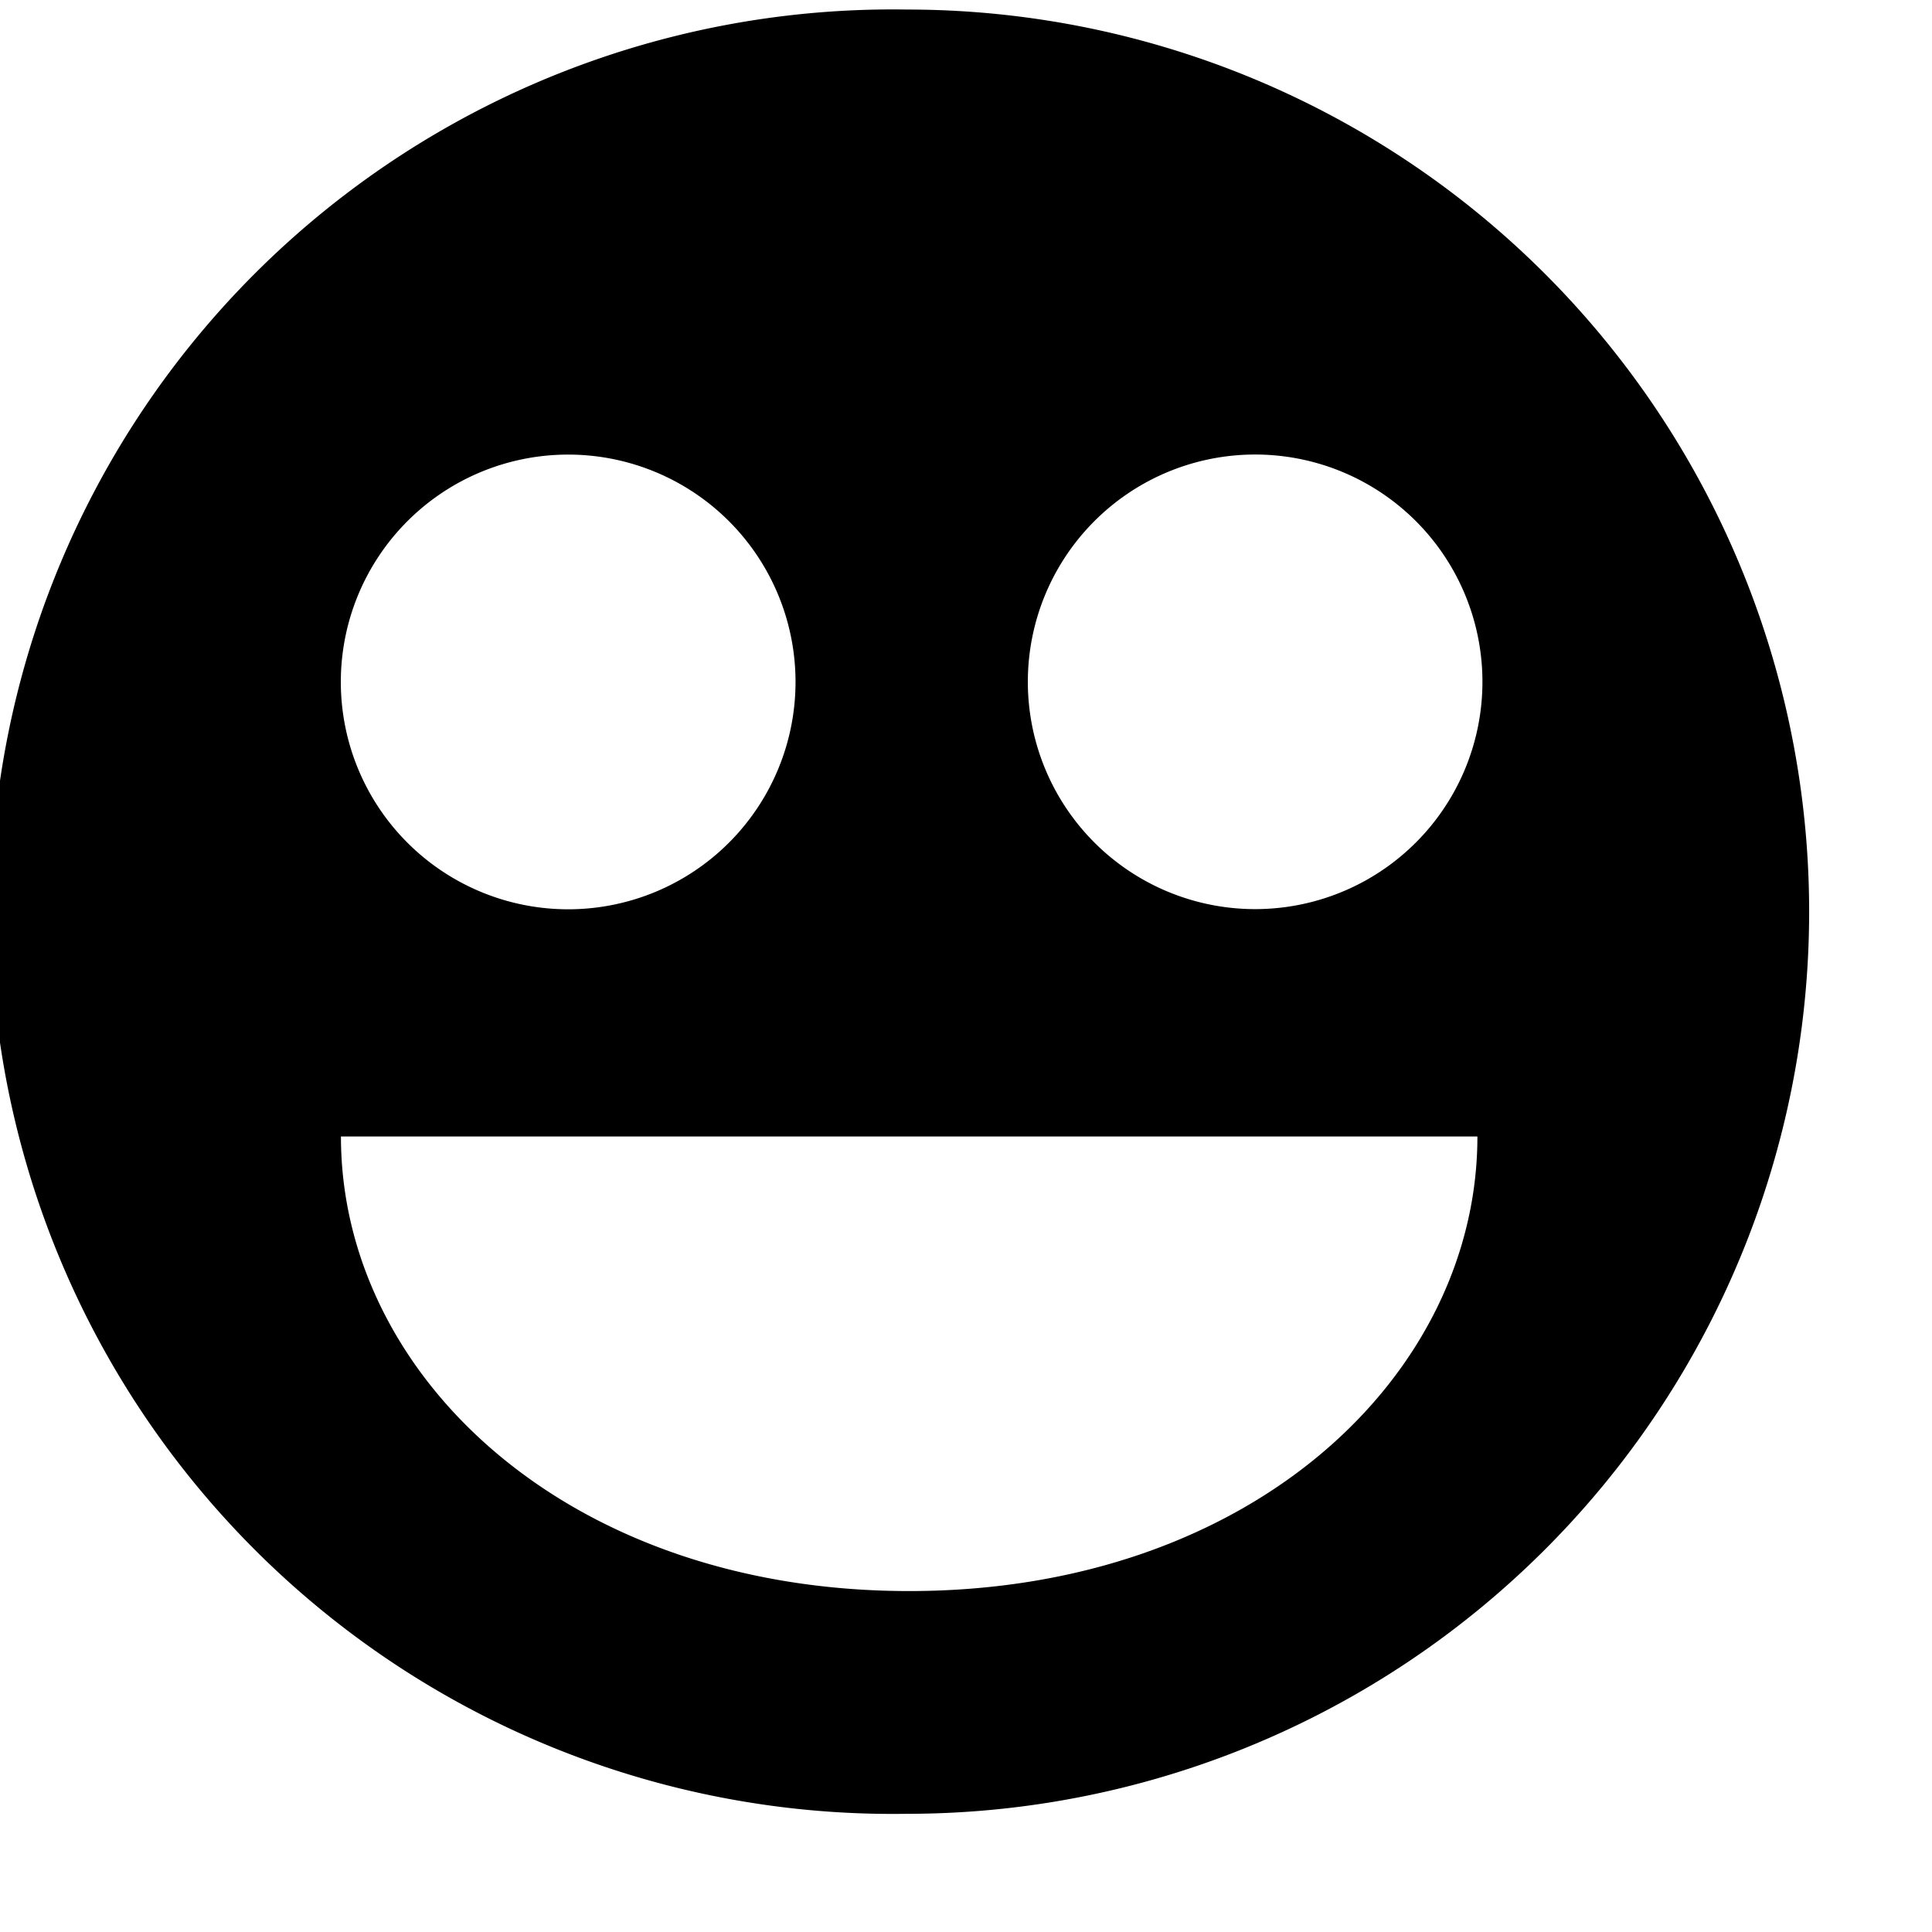 <svg xmlns="http://www.w3.org/2000/svg" xmlns:xlink="http://www.w3.org/1999/xlink" width="17" height="17" viewBox="0 0 17 17"><path fill="currentColor" fill-rule="evenodd" d="M7.981.084a7.939 7.939 0 1 0 0 15.876a7.938 7.938 0 0 0 0-15.876M10.998 4a2 2 0 1 1 .003 3.999A2 2 0 0 1 10.998 4M5 4a2 2 0 1 1-.001 4.001A2 2 0 0 1 5 4m3 10c-3.013 0-5-1.899-5-4h10c0 2.101-1.988 4-5 4"/></svg>
